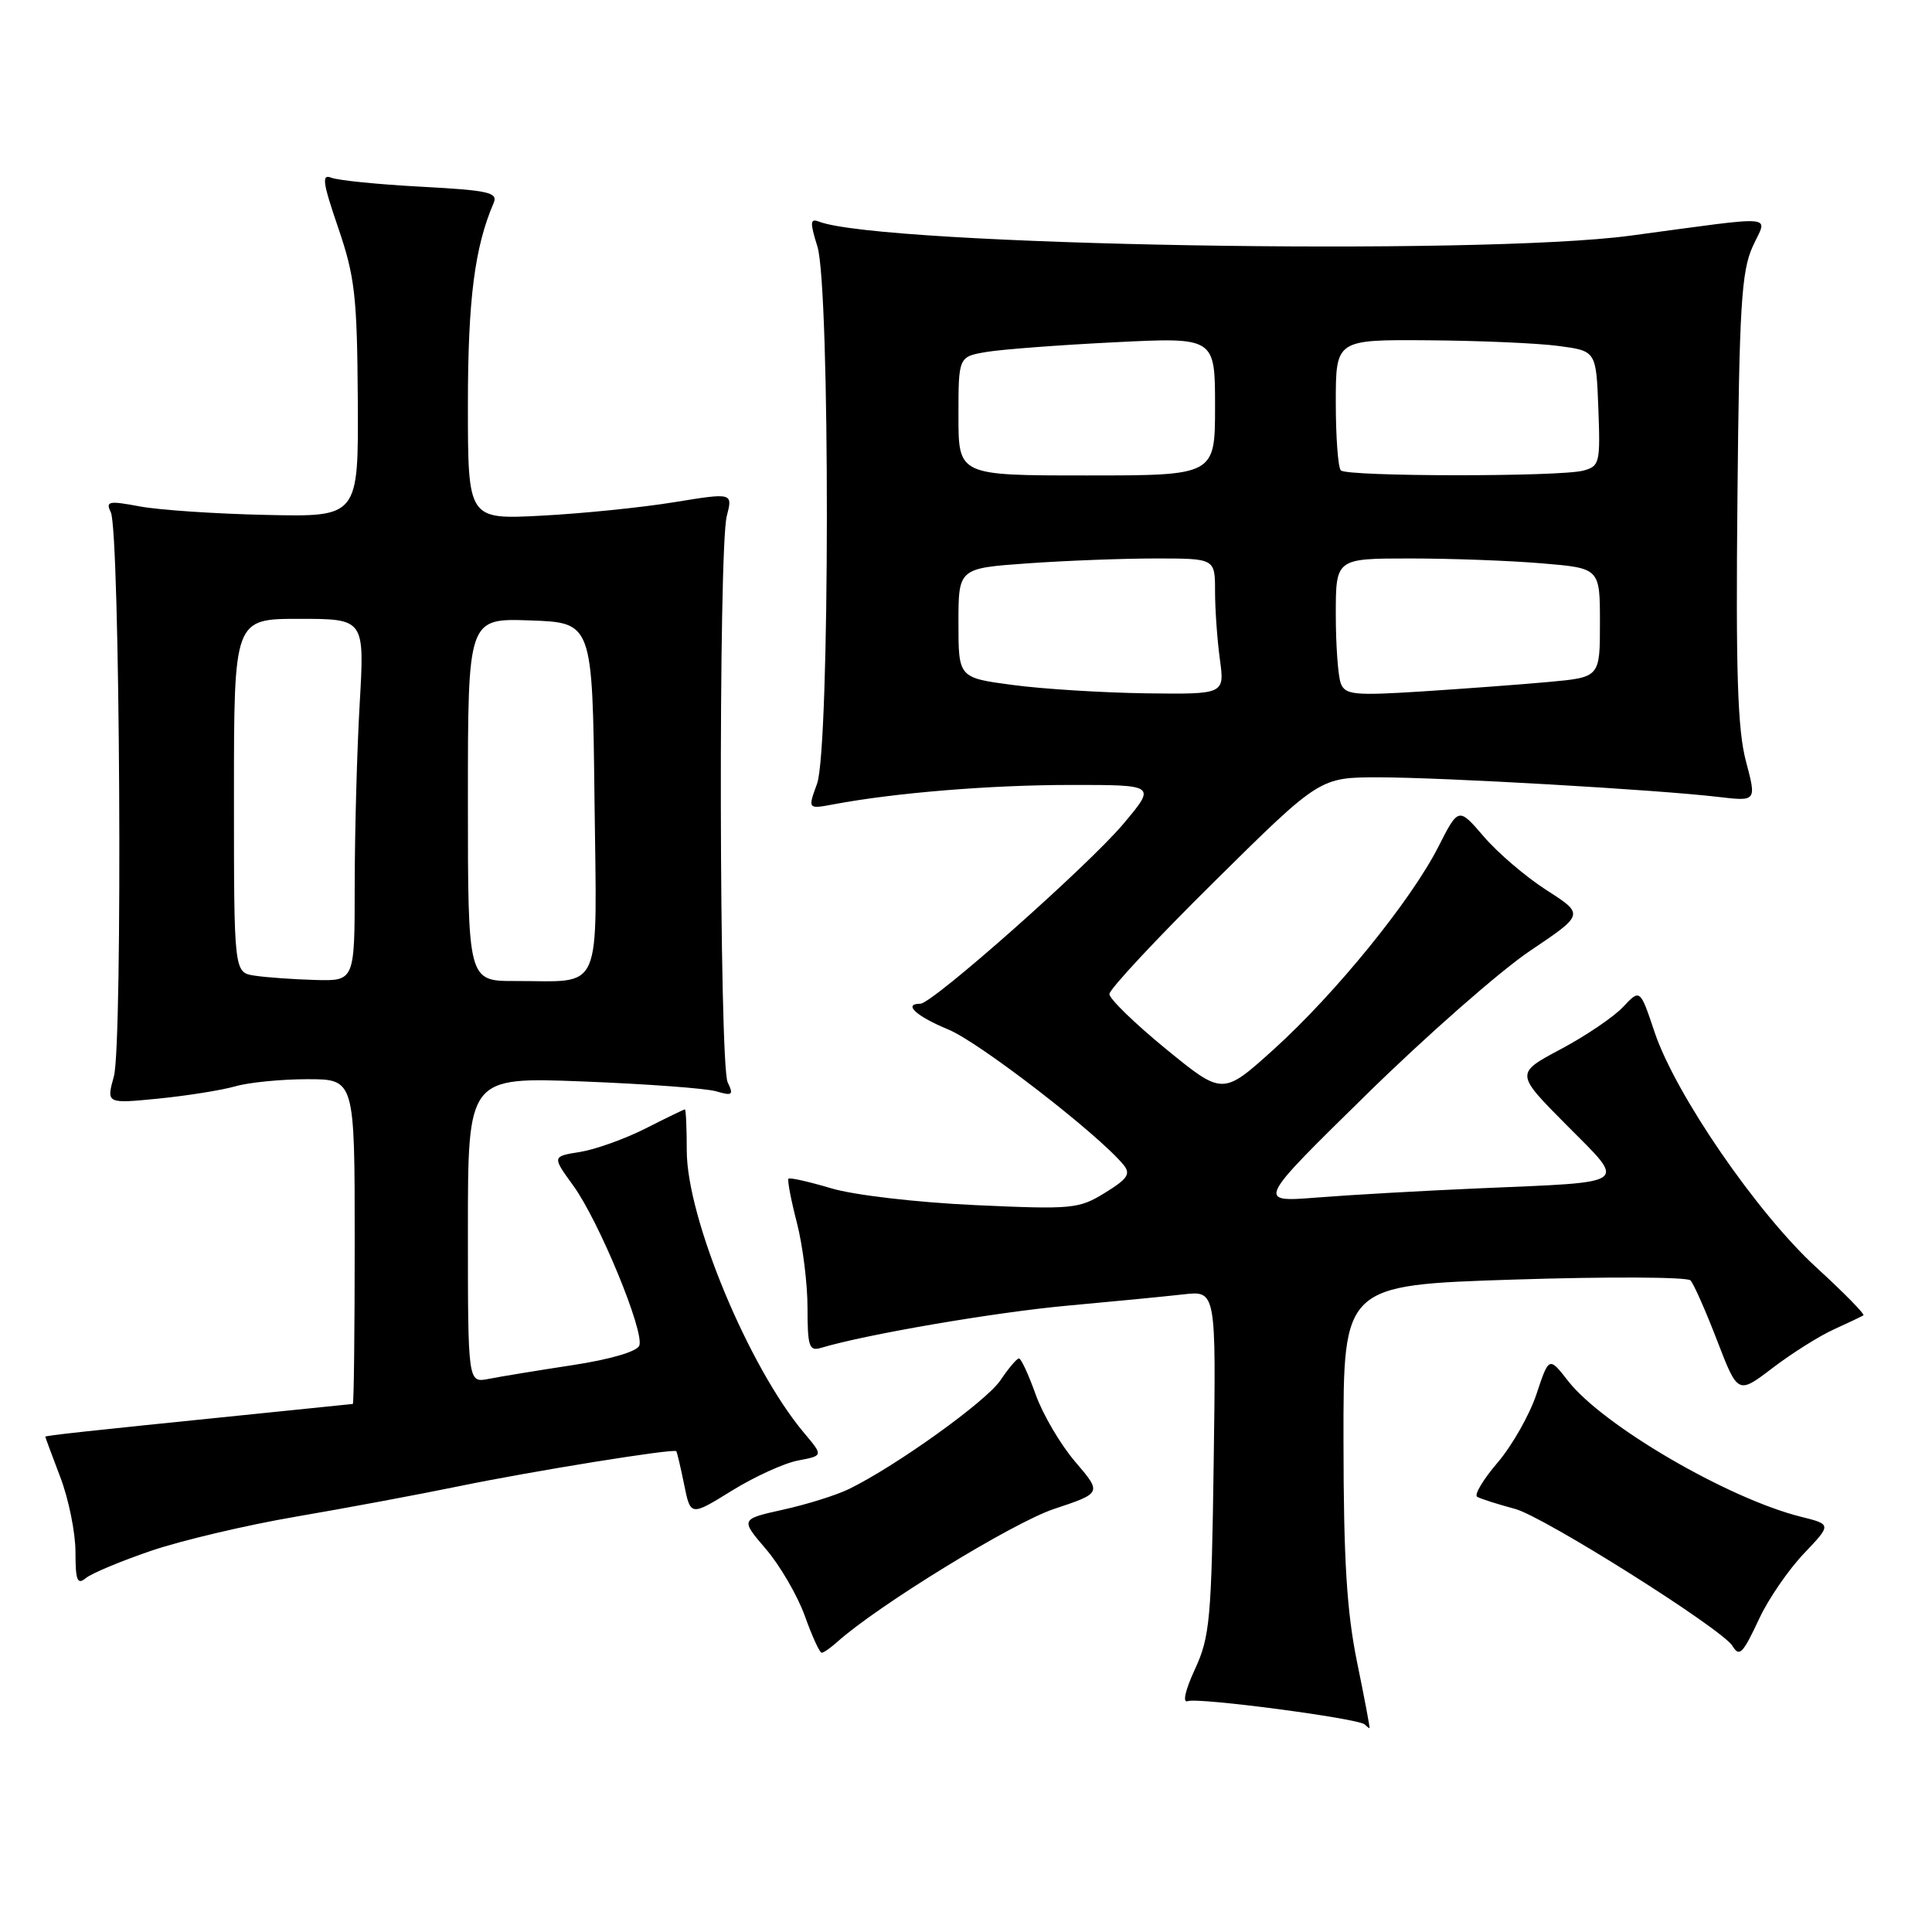 <?xml version="1.0" encoding="UTF-8" standalone="no"?>
<!DOCTYPE svg PUBLIC "-//W3C//DTD SVG 1.1//EN" "http://www.w3.org/Graphics/SVG/1.1/DTD/svg11.dtd" >
<svg xmlns="http://www.w3.org/2000/svg" xmlns:xlink="http://www.w3.org/1999/xlink" version="1.1" viewBox="0 0 256 256">
 <g >
 <path fill="currentColor"
d=" M 179.82 220.25 C 178.45 213.53 178.03 206.71 178.02 190.89 C 178.00 170.28 178.00 170.28 200.61 169.55 C 213.05 169.15 223.57 169.20 224.00 169.66 C 224.43 170.12 226.02 173.71 227.53 177.64 C 230.28 184.77 230.28 184.77 234.89 181.25 C 237.43 179.32 241.07 177.02 243.00 176.15 C 244.93 175.27 246.68 174.44 246.91 174.29 C 247.13 174.14 244.31 171.27 240.64 167.91 C 232.81 160.73 222.01 145.01 219.24 136.76 C 217.32 131.03 217.32 131.03 215.07 133.42 C 213.84 134.74 210.12 137.26 206.81 139.02 C 200.78 142.23 200.78 142.23 207.56 149.06 C 215.57 157.13 216.32 156.58 196.00 157.46 C 188.57 157.78 178.90 158.33 174.50 158.68 C 166.50 159.31 166.50 159.31 181.00 145.09 C 188.97 137.26 198.75 128.68 202.71 126.01 C 209.93 121.16 209.93 121.16 204.94 117.96 C 202.19 116.20 198.45 113.00 196.61 110.85 C 193.26 106.95 193.26 106.95 190.58 112.22 C 186.94 119.37 176.94 131.67 168.76 139.06 C 162.02 145.14 162.02 145.14 154.51 139.01 C 150.38 135.63 147.00 132.35 147.00 131.72 C 147.00 131.08 153.27 124.36 160.94 116.78 C 174.88 103.00 174.88 103.00 182.69 103.00 C 191.30 103.01 219.56 104.64 227.63 105.59 C 232.76 106.20 232.76 106.20 231.34 100.85 C 230.24 96.68 229.99 89.02 230.22 66.00 C 230.46 40.66 230.75 35.96 232.23 32.69 C 234.18 28.36 236.13 28.54 216.00 31.23 C 195.91 33.92 116.81 32.55 108.53 29.37 C 107.34 28.91 107.30 29.43 108.31 32.66 C 110.01 38.13 109.97 99.22 108.26 103.86 C 107.03 107.22 107.03 107.22 110.49 106.57 C 118.58 105.05 131.26 104.01 141.84 104.01 C 153.19 104.00 153.19 104.00 148.90 109.11 C 144.33 114.58 123.55 133.00 121.95 133.00 C 119.60 133.00 121.40 134.66 125.67 136.42 C 129.75 138.10 145.45 150.22 148.85 154.32 C 149.86 155.54 149.45 156.18 146.42 158.05 C 142.95 160.19 142.12 160.27 129.14 159.68 C 121.44 159.32 113.17 158.36 110.15 157.46 C 107.21 156.58 104.66 156.01 104.48 156.18 C 104.31 156.36 104.80 158.96 105.58 161.97 C 106.36 164.98 107.00 170.07 107.00 173.29 C 107.00 178.39 107.22 179.07 108.75 178.61 C 114.70 176.82 131.75 173.90 141.30 173.02 C 147.46 172.46 154.44 171.78 156.82 171.51 C 161.14 171.02 161.14 171.02 160.82 193.76 C 160.53 214.59 160.32 216.89 158.33 221.19 C 157.05 223.96 156.66 225.68 157.38 225.41 C 158.72 224.89 180.04 227.70 180.83 228.50 C 181.11 228.77 181.40 229.00 181.47 229.00 C 181.55 229.00 180.81 225.06 179.82 220.25 Z  M 110.92 217.58 C 116.25 212.78 134.21 201.76 139.65 199.95 C 146.01 197.83 146.01 197.83 142.47 193.69 C 140.52 191.41 138.16 187.40 137.23 184.77 C 136.29 182.15 135.30 180.00 135.02 180.00 C 134.73 180.00 133.63 181.31 132.56 182.90 C 130.70 185.67 118.78 194.23 112.50 197.30 C 110.85 198.11 106.93 199.34 103.80 200.03 C 98.10 201.30 98.10 201.30 101.49 205.26 C 103.35 207.43 105.67 211.42 106.64 214.11 C 107.60 216.80 108.61 219.00 108.87 219.00 C 109.13 219.00 110.05 218.36 110.92 217.58 Z  M 233.17 214.35 C 234.37 211.80 237.01 207.97 239.03 205.85 C 242.70 201.99 242.70 201.99 238.60 200.97 C 228.93 198.54 212.43 188.91 207.80 183.01 C 205.25 179.74 205.25 179.74 203.59 184.73 C 202.68 187.47 200.36 191.55 198.45 193.79 C 196.53 196.03 195.31 198.07 195.73 198.33 C 196.15 198.59 198.42 199.31 200.76 199.94 C 204.59 200.97 228.15 215.82 229.55 218.08 C 230.49 219.61 230.90 219.19 233.17 214.35 Z  M 20.08 205.47 C 24.12 204.10 32.74 202.07 39.24 200.96 C 45.74 199.85 55.43 198.04 60.78 196.94 C 70.58 194.92 89.26 191.91 89.61 192.29 C 89.71 192.41 90.18 194.39 90.65 196.70 C 91.50 200.91 91.50 200.91 96.98 197.52 C 99.99 195.66 103.94 193.86 105.77 193.52 C 109.09 192.89 109.09 192.89 106.56 189.89 C 99.22 181.17 91.00 161.40 91.00 152.47 C 91.00 149.46 90.89 147.00 90.75 147.00 C 90.61 147.01 88.27 148.14 85.54 149.53 C 82.81 150.91 78.90 152.31 76.86 152.64 C 73.15 153.23 73.15 153.23 75.96 157.10 C 79.36 161.79 85.42 176.47 84.71 178.30 C 84.41 179.09 80.84 180.13 75.85 180.89 C 71.26 181.59 66.26 182.41 64.75 182.71 C 62.00 183.25 62.00 183.25 62.00 162.98 C 62.00 142.71 62.00 142.71 77.25 143.30 C 85.64 143.63 93.59 144.21 94.92 144.61 C 97.05 145.24 97.23 145.09 96.42 143.41 C 95.29 141.07 95.18 72.73 96.30 68.39 C 97.10 65.28 97.10 65.28 89.30 66.55 C 85.01 67.25 77.11 68.05 71.75 68.33 C 62.00 68.84 62.00 68.84 62.00 53.64 C 62.00 39.71 62.89 32.75 65.41 26.90 C 66.01 25.50 64.76 25.22 55.80 24.74 C 50.14 24.44 44.79 23.90 43.91 23.55 C 42.59 23.02 42.75 24.16 44.82 30.20 C 47.03 36.68 47.32 39.24 47.41 53.00 C 47.50 68.50 47.50 68.50 35.32 68.23 C 28.62 68.09 21.06 67.58 18.51 67.10 C 14.40 66.33 13.97 66.42 14.68 67.87 C 15.90 70.34 16.28 138.33 15.09 142.62 C 14.09 146.25 14.09 146.25 21.00 145.57 C 24.79 145.19 29.38 144.46 31.19 143.94 C 33.01 143.42 37.30 143.00 40.74 143.00 C 47.00 143.00 47.00 143.00 47.00 164.50 C 47.00 176.32 46.89 186.01 46.75 186.03 C 46.61 186.05 39.75 186.75 31.50 187.59 C 11.63 189.61 6.00 190.22 6.00 190.37 C 6.00 190.44 6.90 192.87 8.00 195.76 C 9.10 198.65 10.00 203.10 10.00 205.63 C 10.00 209.43 10.24 210.04 11.37 209.11 C 12.13 208.48 16.05 206.84 20.08 205.47 Z  M 134.25 90.77 C 127.00 89.81 127.00 89.81 127.00 82.55 C 127.00 75.30 127.00 75.30 136.15 74.65 C 141.19 74.29 148.84 74.00 153.15 74.00 C 161.00 74.00 161.00 74.00 161.00 78.36 C 161.00 80.76 161.29 84.81 161.64 87.36 C 162.27 92.00 162.27 92.00 151.89 91.87 C 146.17 91.79 138.24 91.30 134.25 90.77 Z  M 177.66 90.55 C 177.30 89.61 177.00 85.50 177.00 81.42 C 177.00 74.00 177.00 74.00 186.85 74.00 C 192.27 74.00 200.14 74.29 204.35 74.65 C 212.00 75.29 212.00 75.29 212.00 82.52 C 212.00 89.74 212.00 89.74 205.25 90.36 C 201.54 90.70 193.96 91.26 188.41 91.62 C 179.44 92.19 178.24 92.07 177.66 90.55 Z  M 127.00 55.13 C 127.00 47.26 127.00 47.26 130.75 46.63 C 132.81 46.29 140.46 45.71 147.75 45.35 C 161.00 44.69 161.00 44.69 161.00 53.84 C 161.00 63.00 161.00 63.00 144.00 63.00 C 127.00 63.00 127.00 63.00 127.00 55.13 Z  M 177.67 62.33 C 177.30 61.97 177.00 57.92 177.00 53.33 C 177.00 45.00 177.00 45.00 189.25 45.09 C 195.99 45.14 203.75 45.47 206.50 45.84 C 211.50 46.50 211.50 46.50 211.79 54.12 C 212.06 61.34 211.96 61.78 209.79 62.36 C 206.68 63.19 178.50 63.17 177.67 62.33 Z  M 33.75 129.28 C 31.00 128.87 31.00 128.87 31.00 105.43 C 31.00 82.00 31.00 82.00 39.65 82.00 C 48.31 82.00 48.31 82.00 47.66 93.25 C 47.30 99.44 47.01 110.24 47.00 117.25 C 47.00 130.00 47.00 130.00 41.75 129.85 C 38.86 129.77 35.26 129.51 33.75 129.28 Z  M 62.00 105.96 C 62.00 81.92 62.00 81.92 70.25 82.21 C 78.50 82.50 78.50 82.50 78.77 105.63 C 79.08 132.21 80.05 129.96 68.25 129.99 C 62.00 130.00 62.00 130.00 62.00 105.96 Z "/>
</g>
</svg>